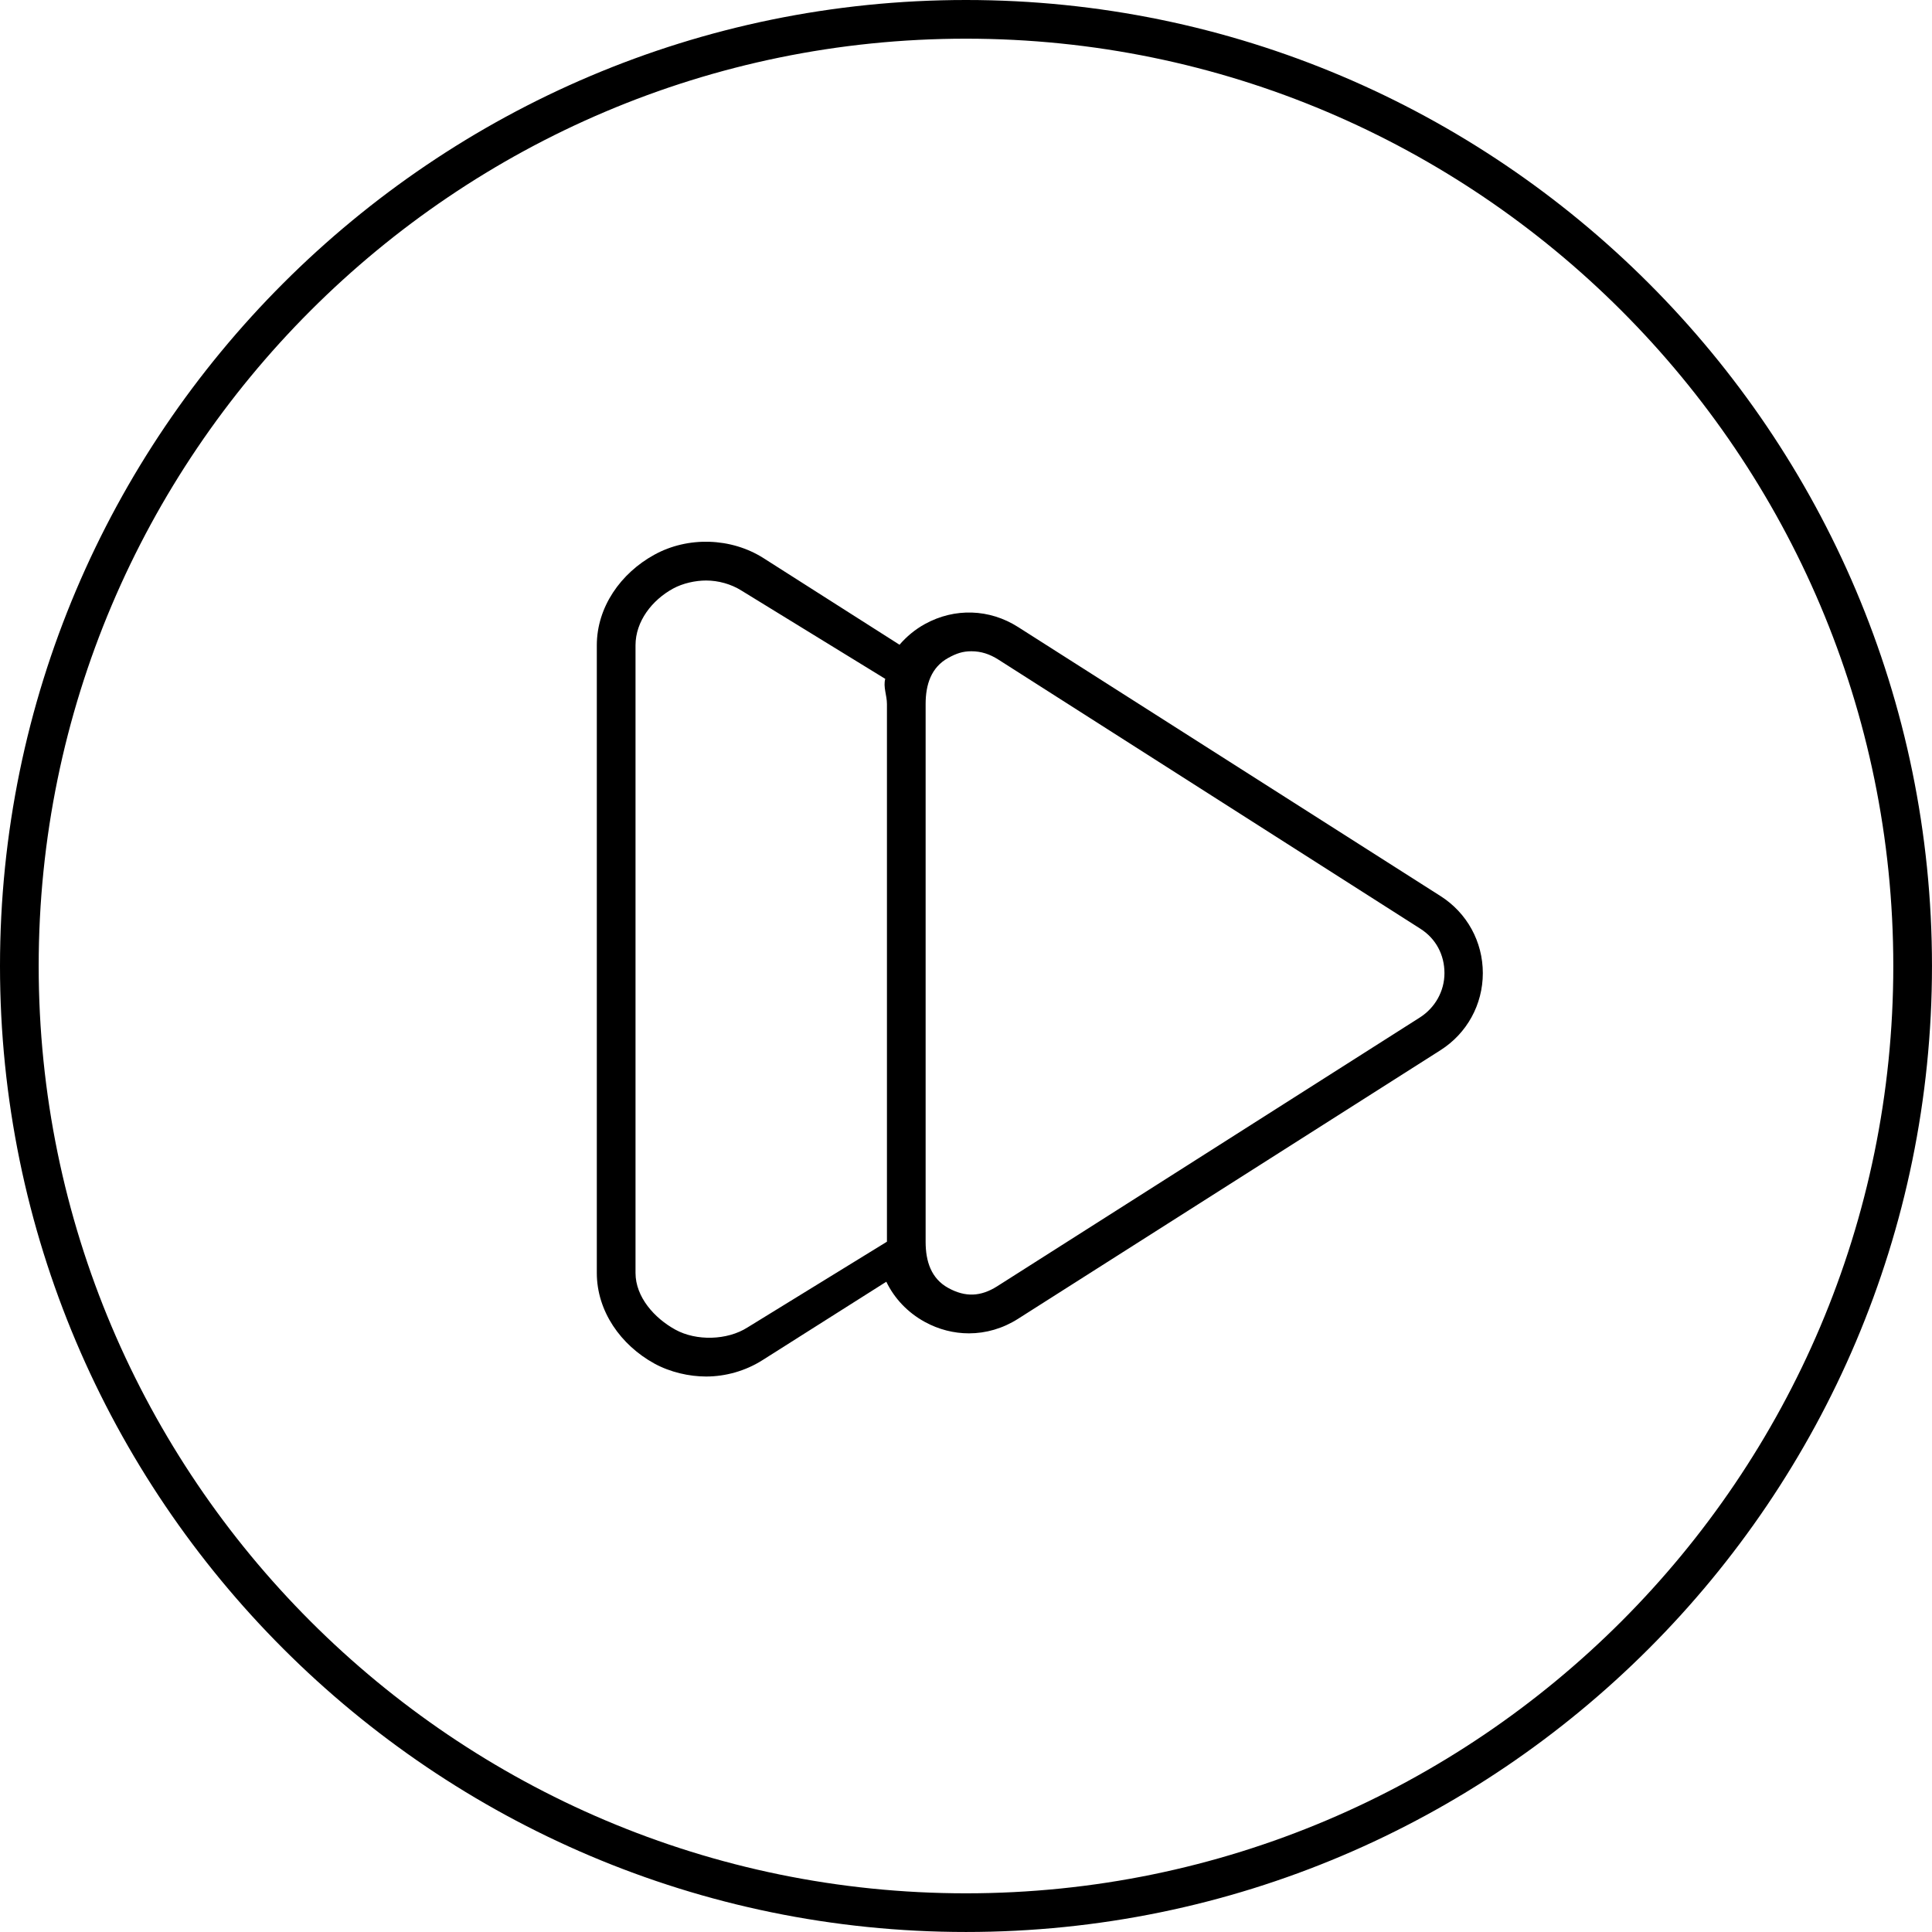 <svg xmlns="http://www.w3.org/2000/svg" viewBox="0 0 99.893 99.893"><path d="M49.946 0C22.406 0 0 22.406 0 49.946s22.406 49.946 49.946 49.946 49.946-22.406 49.946-49.946S77.486 0 49.946 0zm0 97.893C23.509 97.893 2 76.384 2 49.946S23.509 2 49.946 2s47.946 21.509 47.946 47.946-21.508 47.947-47.946 47.947z"/><path d="M74.484 46.332L52.636 32.418c-1.475-.939-3.273-.998-4.808-.156-.516.283-.954.651-1.319 1.074l-7.032-4.478c-1.672-1.063-3.909-1.132-5.643-.177-1.736.952-2.976 2.703-2.976 4.684v32.452c0 1.98 1.24 3.731 2.975 4.684.816.448 1.799.671 2.678.671.99 0 2.028-.283 2.912-.846l6.403-4.055c.416.861 1.1 1.589 1.987 2.076.722.396 1.507.593 2.285.593.875 0 1.75-.25 2.532-.747l21.851-13.894c1.369-.871 2.187-2.36 2.188-3.983 0-1.624-.816-3.113-2.185-3.984zm-1.075 6.279L51.561 66.505c-.853.541-1.647.574-2.531.089s-1.171-1.377-1.171-2.385V36.401c0-1.009.288-1.9 1.172-2.386.416-.229.745-.342 1.192-.342.505 0 .948.145 1.399.432L73.44 48.02c.801.51 1.245 1.346 1.245 2.295 0 .935-.487 1.794-1.276 2.296zM38.642 68.639c-1.043.664-2.641.706-3.725.109-1.086-.596-2.058-1.691-2.058-2.931V33.365c0-1.239.852-2.335 1.938-2.931.511-.28 1.163-.419 1.713-.419.62 0 1.289.177 1.843.53l7.419 4.555c-.116.415.087.85.087 1.3v27.801l-7.217 4.438z"/></svg>
